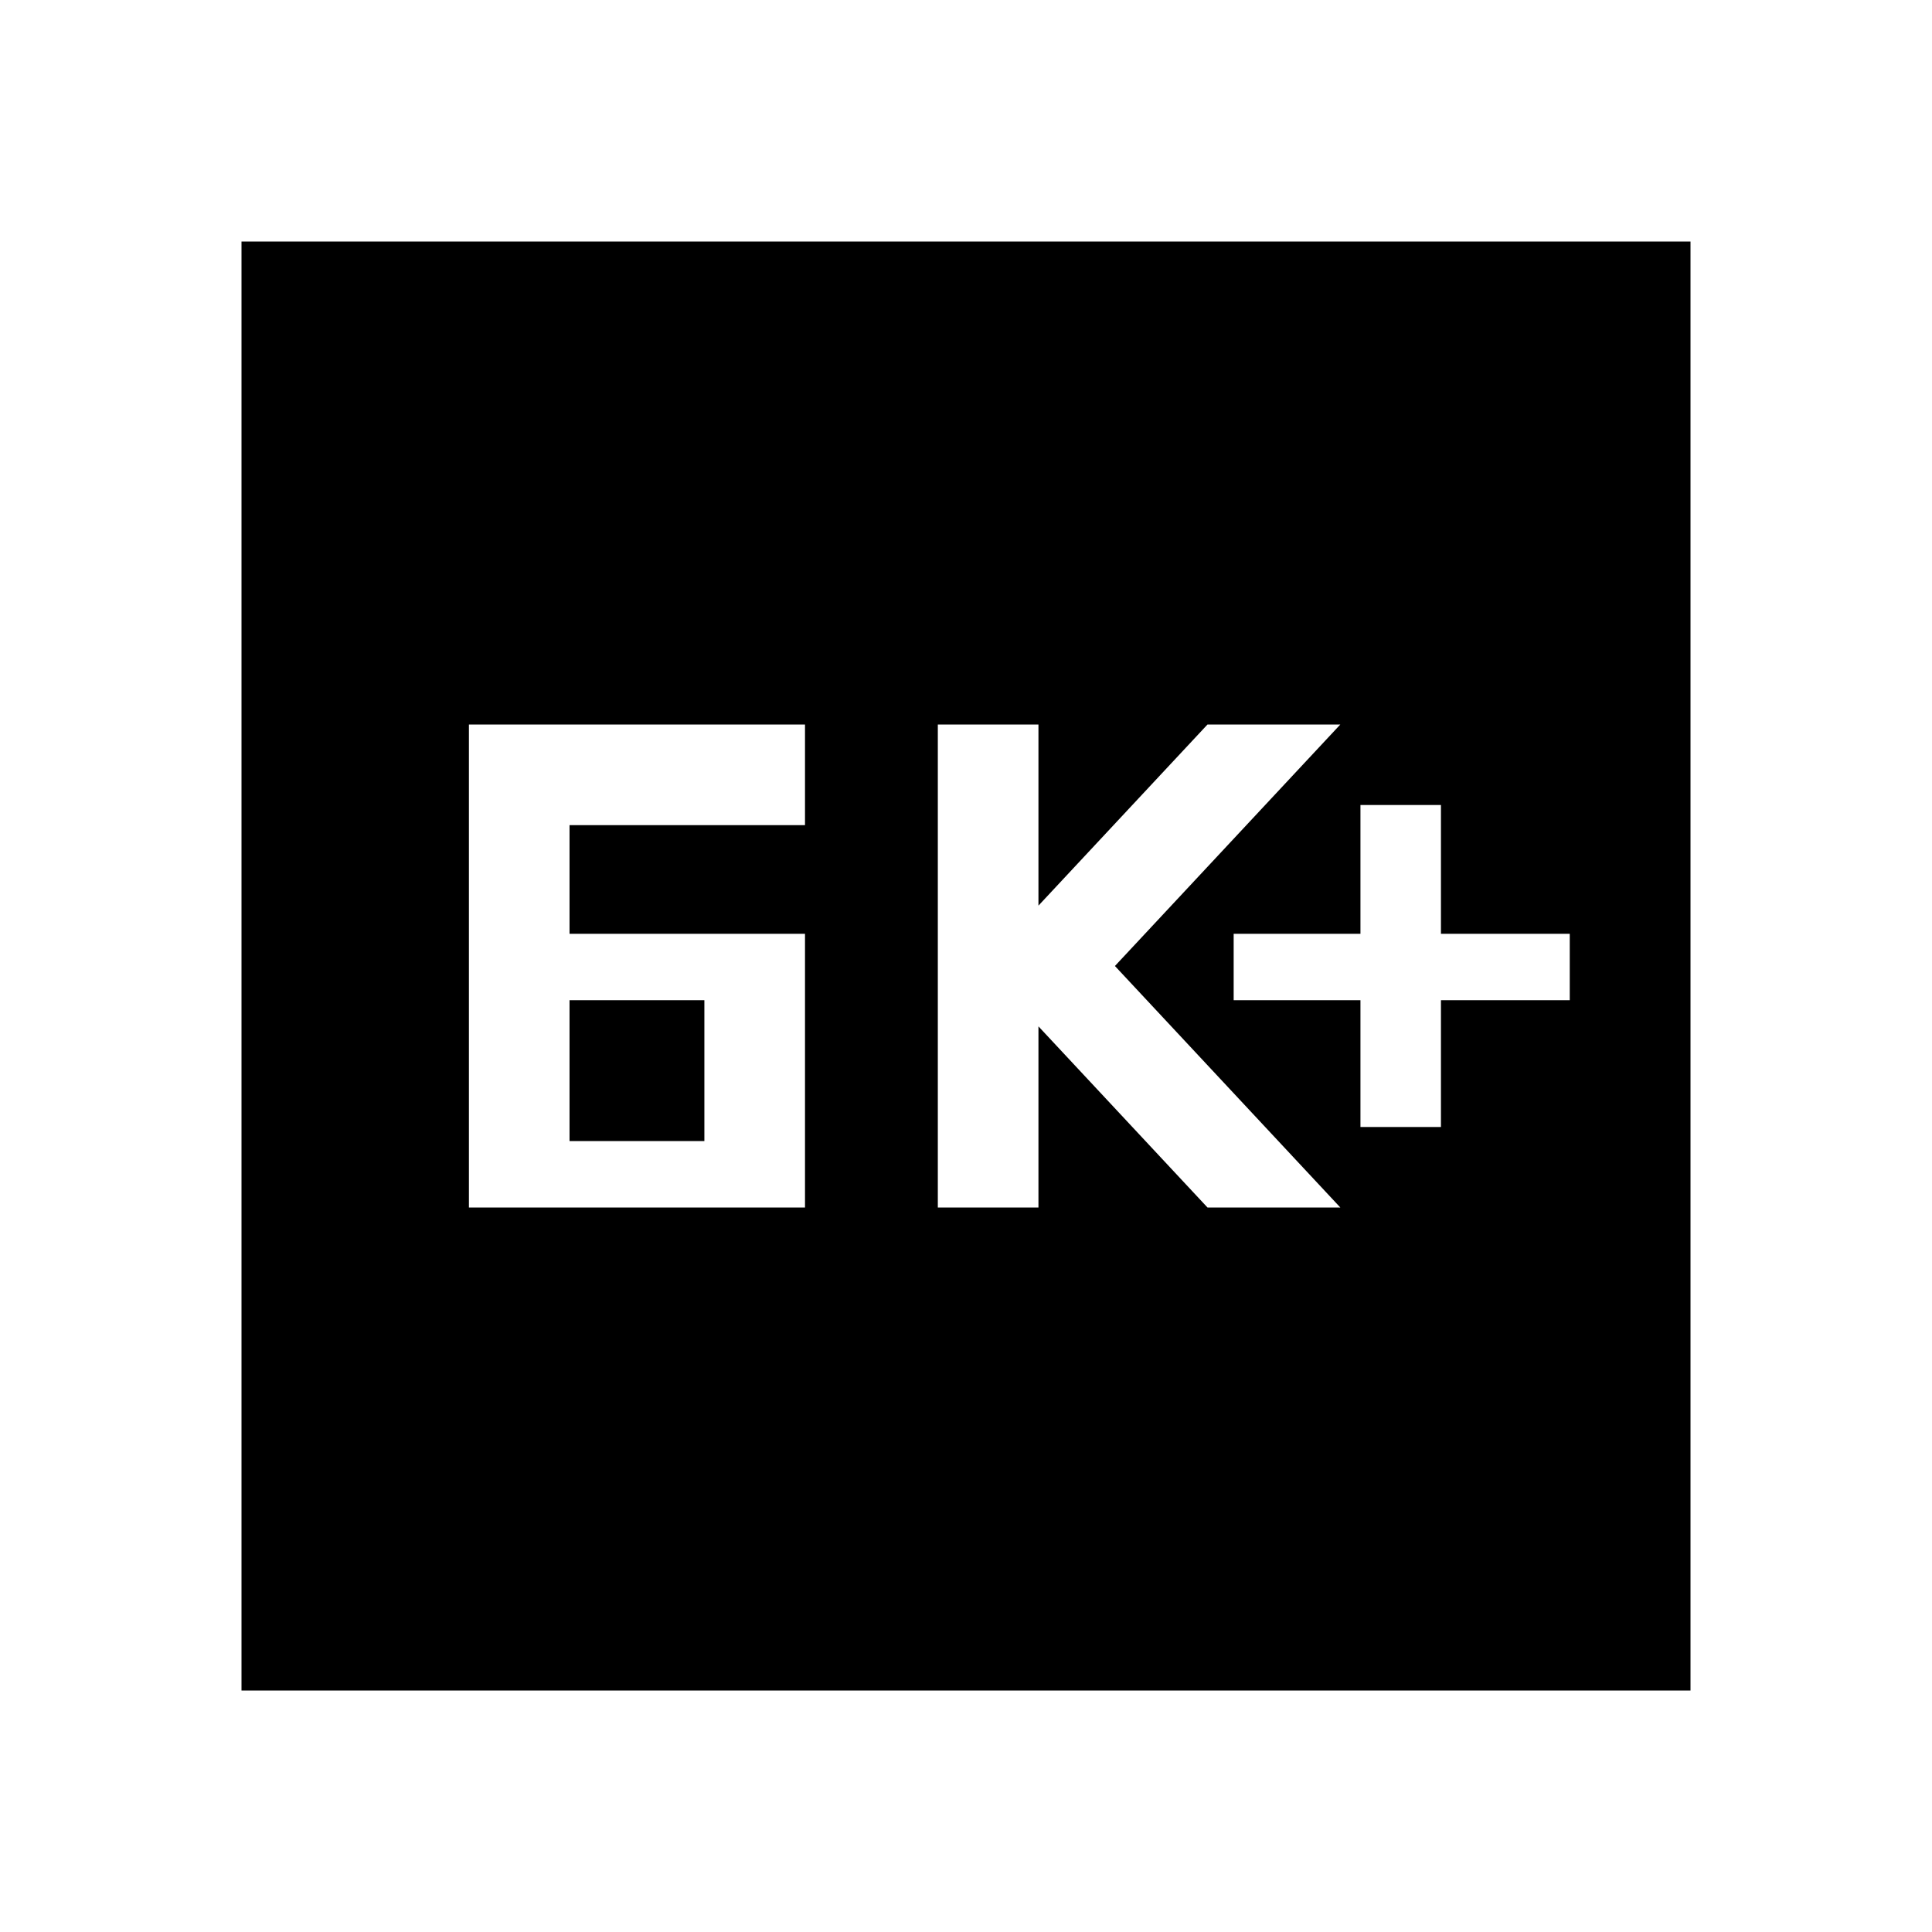 <svg xmlns="http://www.w3.org/2000/svg" height="48" width="48"><path d="M33.8 28H35.8V24.85H39V23.2H35.8V20H33.8V23.2H30.65V24.85H33.8ZM23.3 30H25.8V25.5L30 30H33.3L27.7 24L33.3 18H30L25.8 22.5V18H23.3ZM14.15 23.2V20.5H20V18H11.65V30H20V23.2ZM14.15 28.35V24.85H17.5V28.35ZM6 42V6H42V42Z"/></svg>